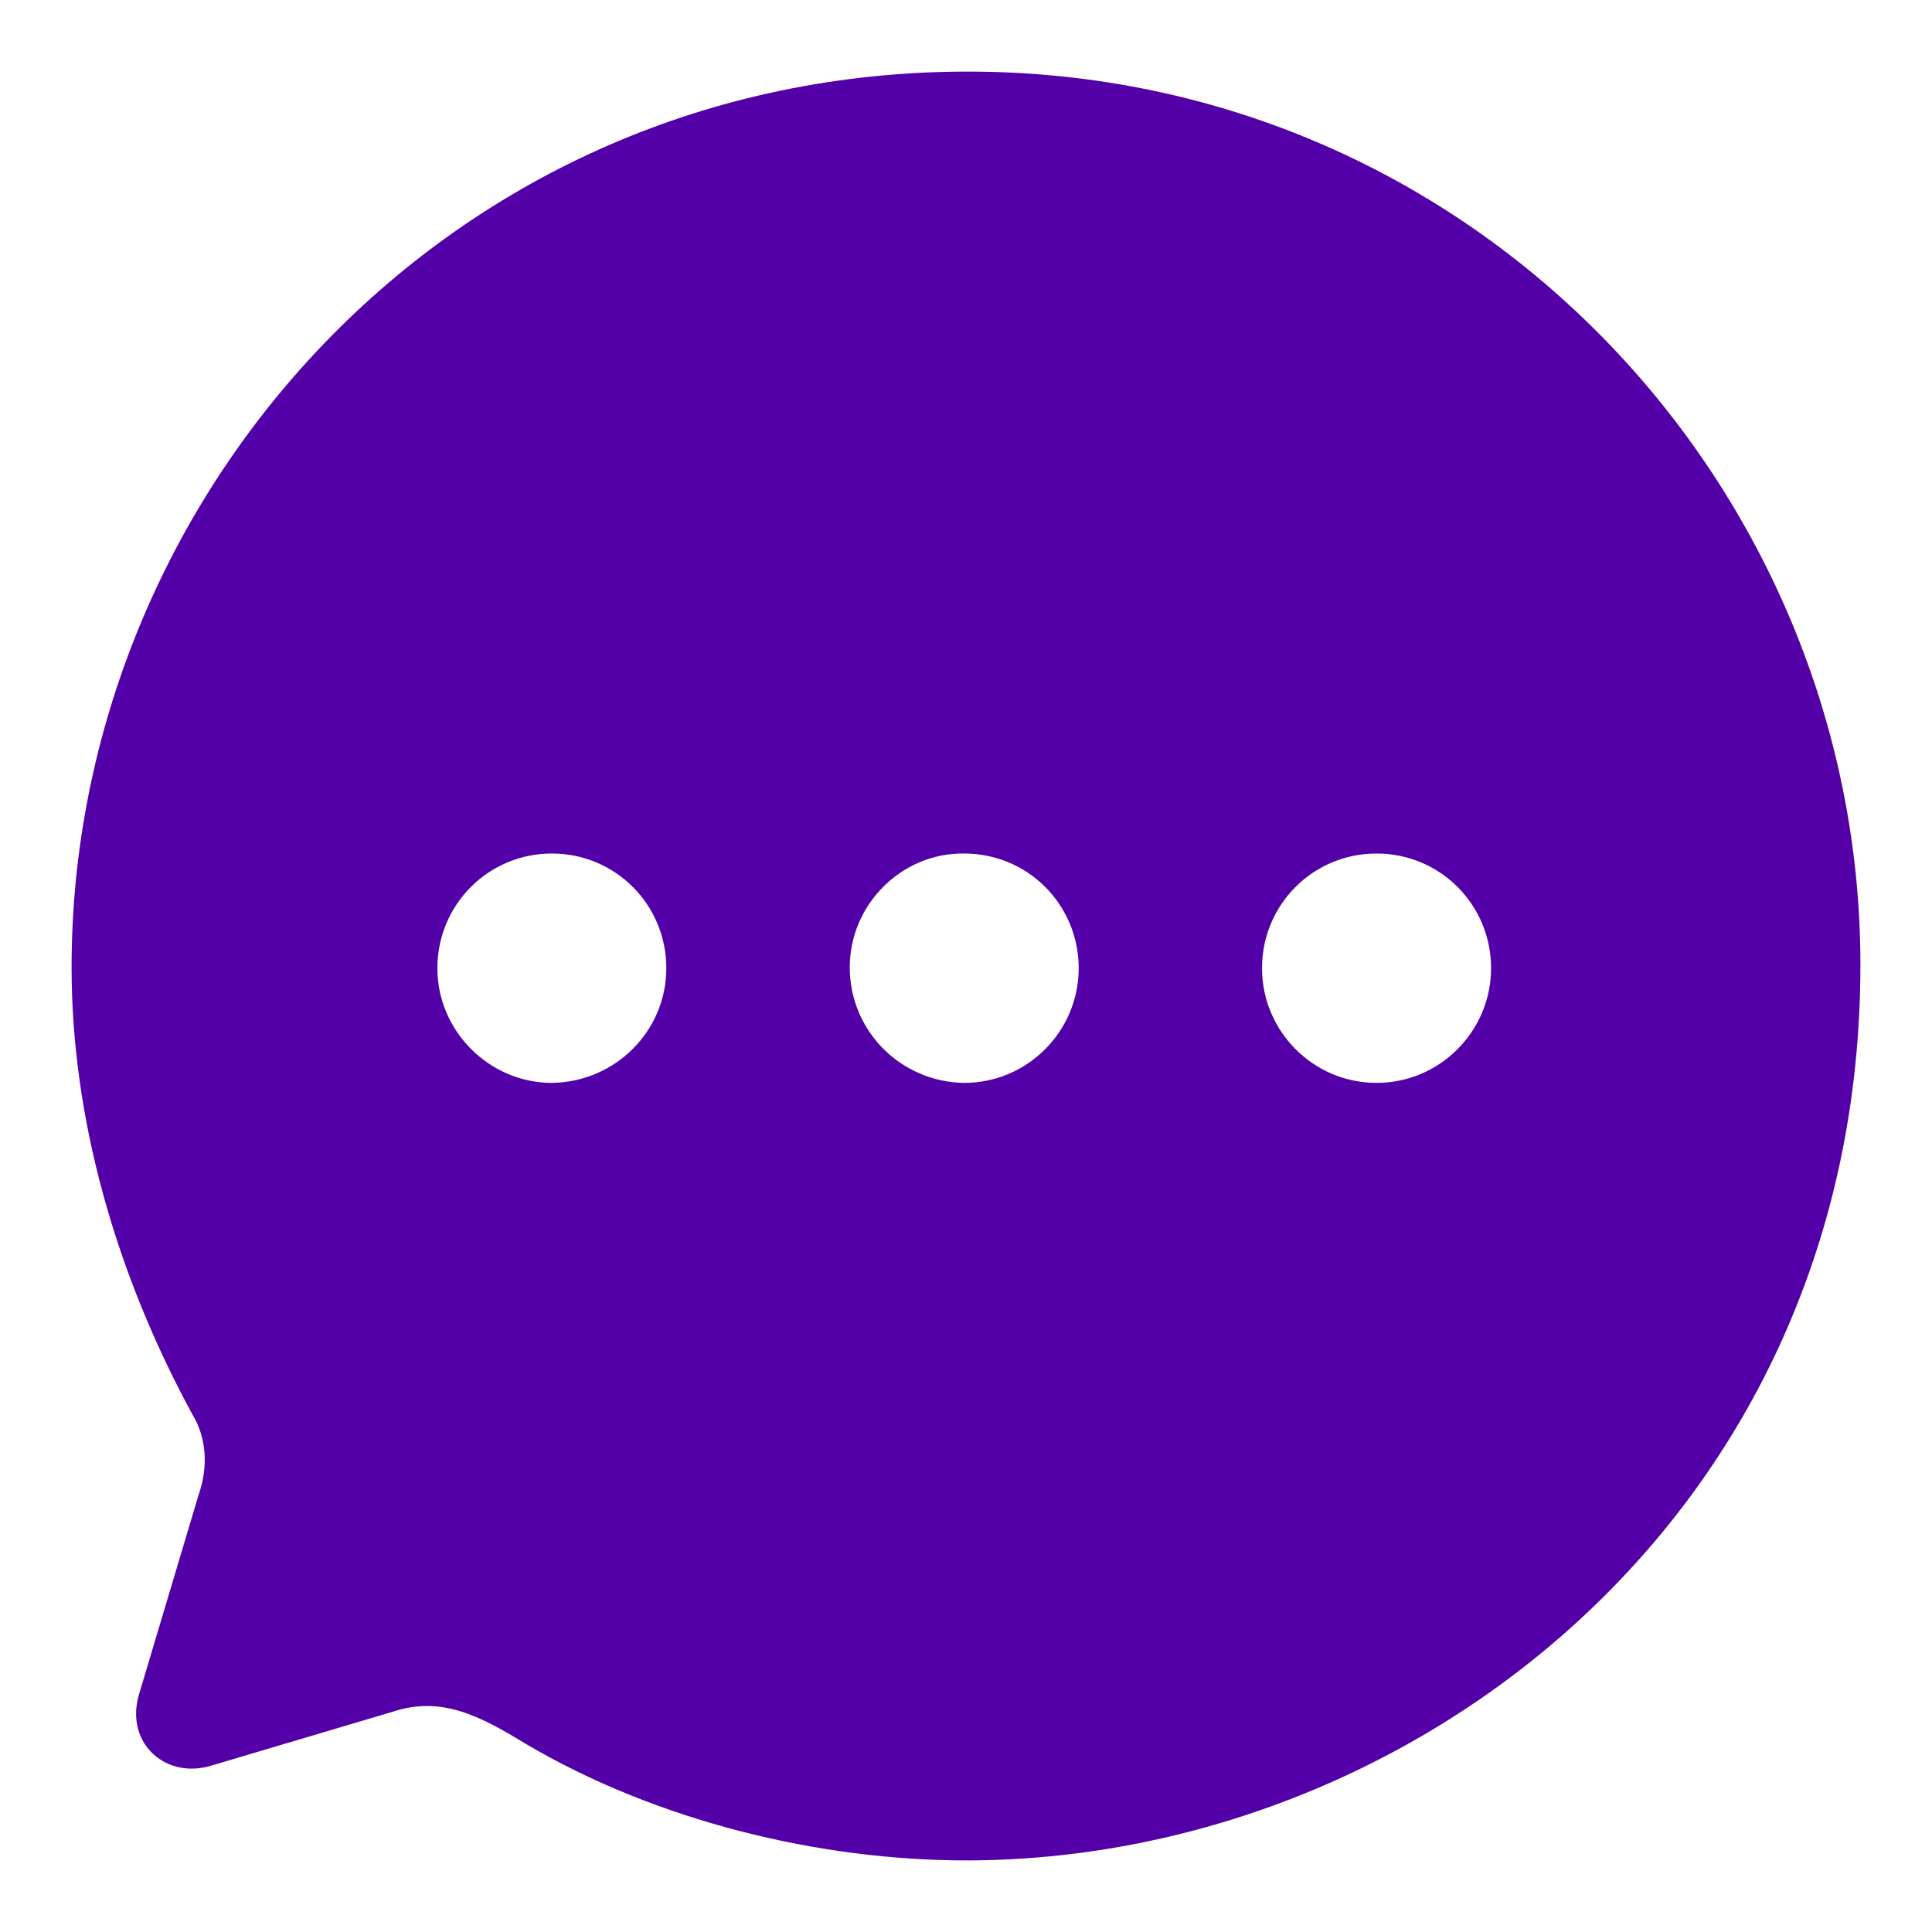<svg width="18" height="18" viewBox="0 0 18 18" fill="none" xmlns="http://www.w3.org/2000/svg">
<g id="Chat">
<path id="Chat_2" fill-rule="evenodd" clip-rule="evenodd" d="M0.667 9.012C0.667 4.622 4.175 0.667 9.017 0.667C13.75 0.667 17.333 4.547 17.333 8.987C17.333 14.137 13.133 17.333 9 17.333C7.633 17.333 6.117 16.966 4.9 16.248C4.475 15.989 4.117 15.797 3.658 15.948L1.975 16.448C1.55 16.582 1.167 16.248 1.292 15.797L1.85 13.928C1.942 13.669 1.925 13.394 1.792 13.177C1.075 11.858 0.667 10.415 0.667 9.012ZM7.917 9.012C7.917 9.605 8.392 10.081 8.983 10.089C9.575 10.089 10.05 9.605 10.05 9.021C10.05 8.428 9.575 7.952 8.983 7.952C8.4 7.944 7.917 8.428 7.917 9.012ZM11.758 9.021C11.758 9.605 12.233 10.089 12.825 10.089C13.417 10.089 13.892 9.605 13.892 9.021C13.892 8.428 13.417 7.952 12.825 7.952C12.233 7.952 11.758 8.428 11.758 9.021ZM5.142 10.089C4.558 10.089 4.075 9.605 4.075 9.021C4.075 8.428 4.55 7.952 5.142 7.952C5.733 7.952 6.208 8.428 6.208 9.021C6.208 9.605 5.733 10.081 5.142 10.089Z" fill="#5400A9"/>
</g>
</svg>

